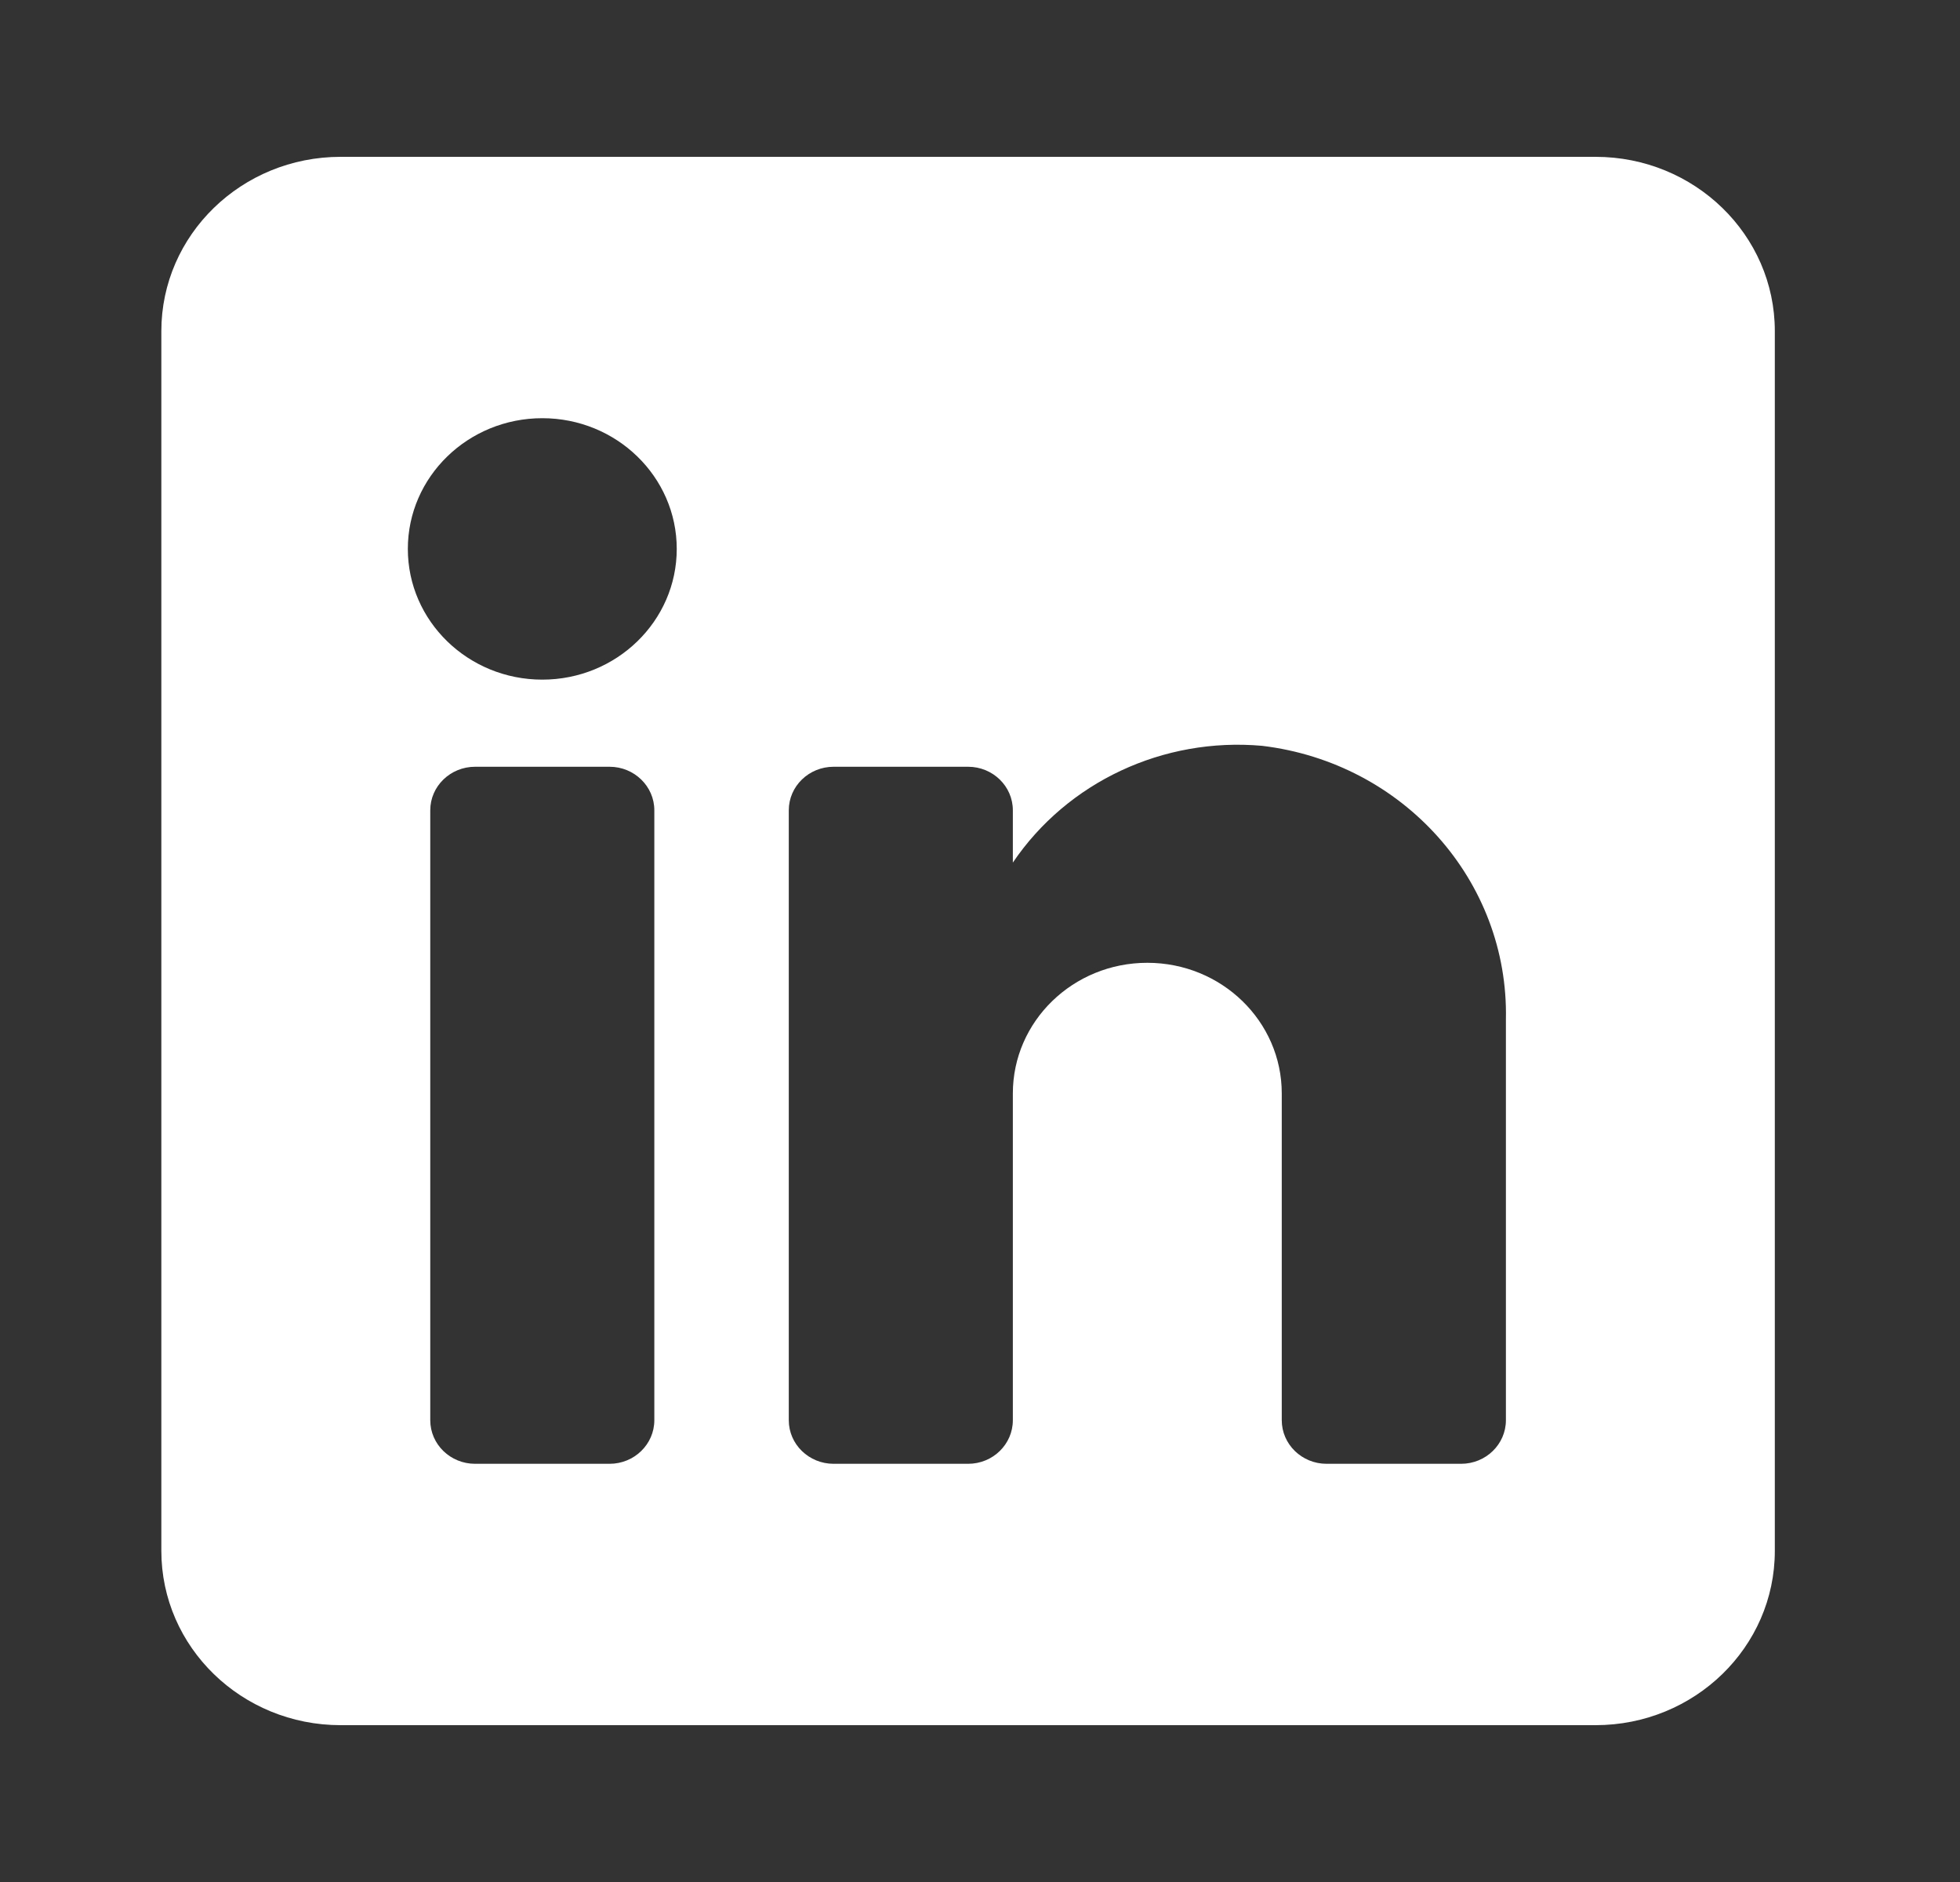 <svg width="25" height="24" viewBox="0 0 25 24" fill="none" xmlns="http://www.w3.org/2000/svg">
<rect x="0" y="0" width="25" height="24" fill="#333333" stroke="none"/>
<path fill-rule="evenodd" clip-rule="evenodd" d="M4.345 2H20.351C21.614 2 22.638 2.995 22.638 4.222V19.778C22.638 21.005 21.614 22 20.351 22H4.345C3.082 22 2.058 21.005 2.058 19.778V4.222C2.058 2.995 3.082 2 4.345 2ZM7.775 18.667C8.09 18.667 8.346 18.418 8.346 18.111V10.333C8.346 10.027 8.09 9.778 7.775 9.778H6.06C5.744 9.778 5.488 10.027 5.488 10.333V18.111C5.488 18.418 5.744 18.667 6.06 18.667H7.775ZM6.917 8.667C5.97 8.667 5.202 7.92 5.202 7C5.202 6.08 5.97 5.333 6.917 5.333C7.864 5.333 8.632 6.08 8.632 7C8.632 7.92 7.864 8.667 6.917 8.667ZM18.636 18.667C18.952 18.667 19.208 18.418 19.208 18.111V13C19.245 11.234 17.902 9.727 16.098 9.511C14.837 9.399 13.615 9.972 12.919 11V10.333C12.919 10.027 12.664 9.778 12.348 9.778H10.633C10.317 9.778 10.061 10.027 10.061 10.333V18.111C10.061 18.418 10.317 18.667 10.633 18.667H12.348C12.664 18.667 12.919 18.418 12.919 18.111V13.944C12.919 13.024 13.687 12.278 14.634 12.278C15.582 12.278 16.349 13.024 16.349 13.944V18.111C16.349 18.418 16.605 18.667 16.921 18.667H18.636Z" fill="white"/>
</svg>
